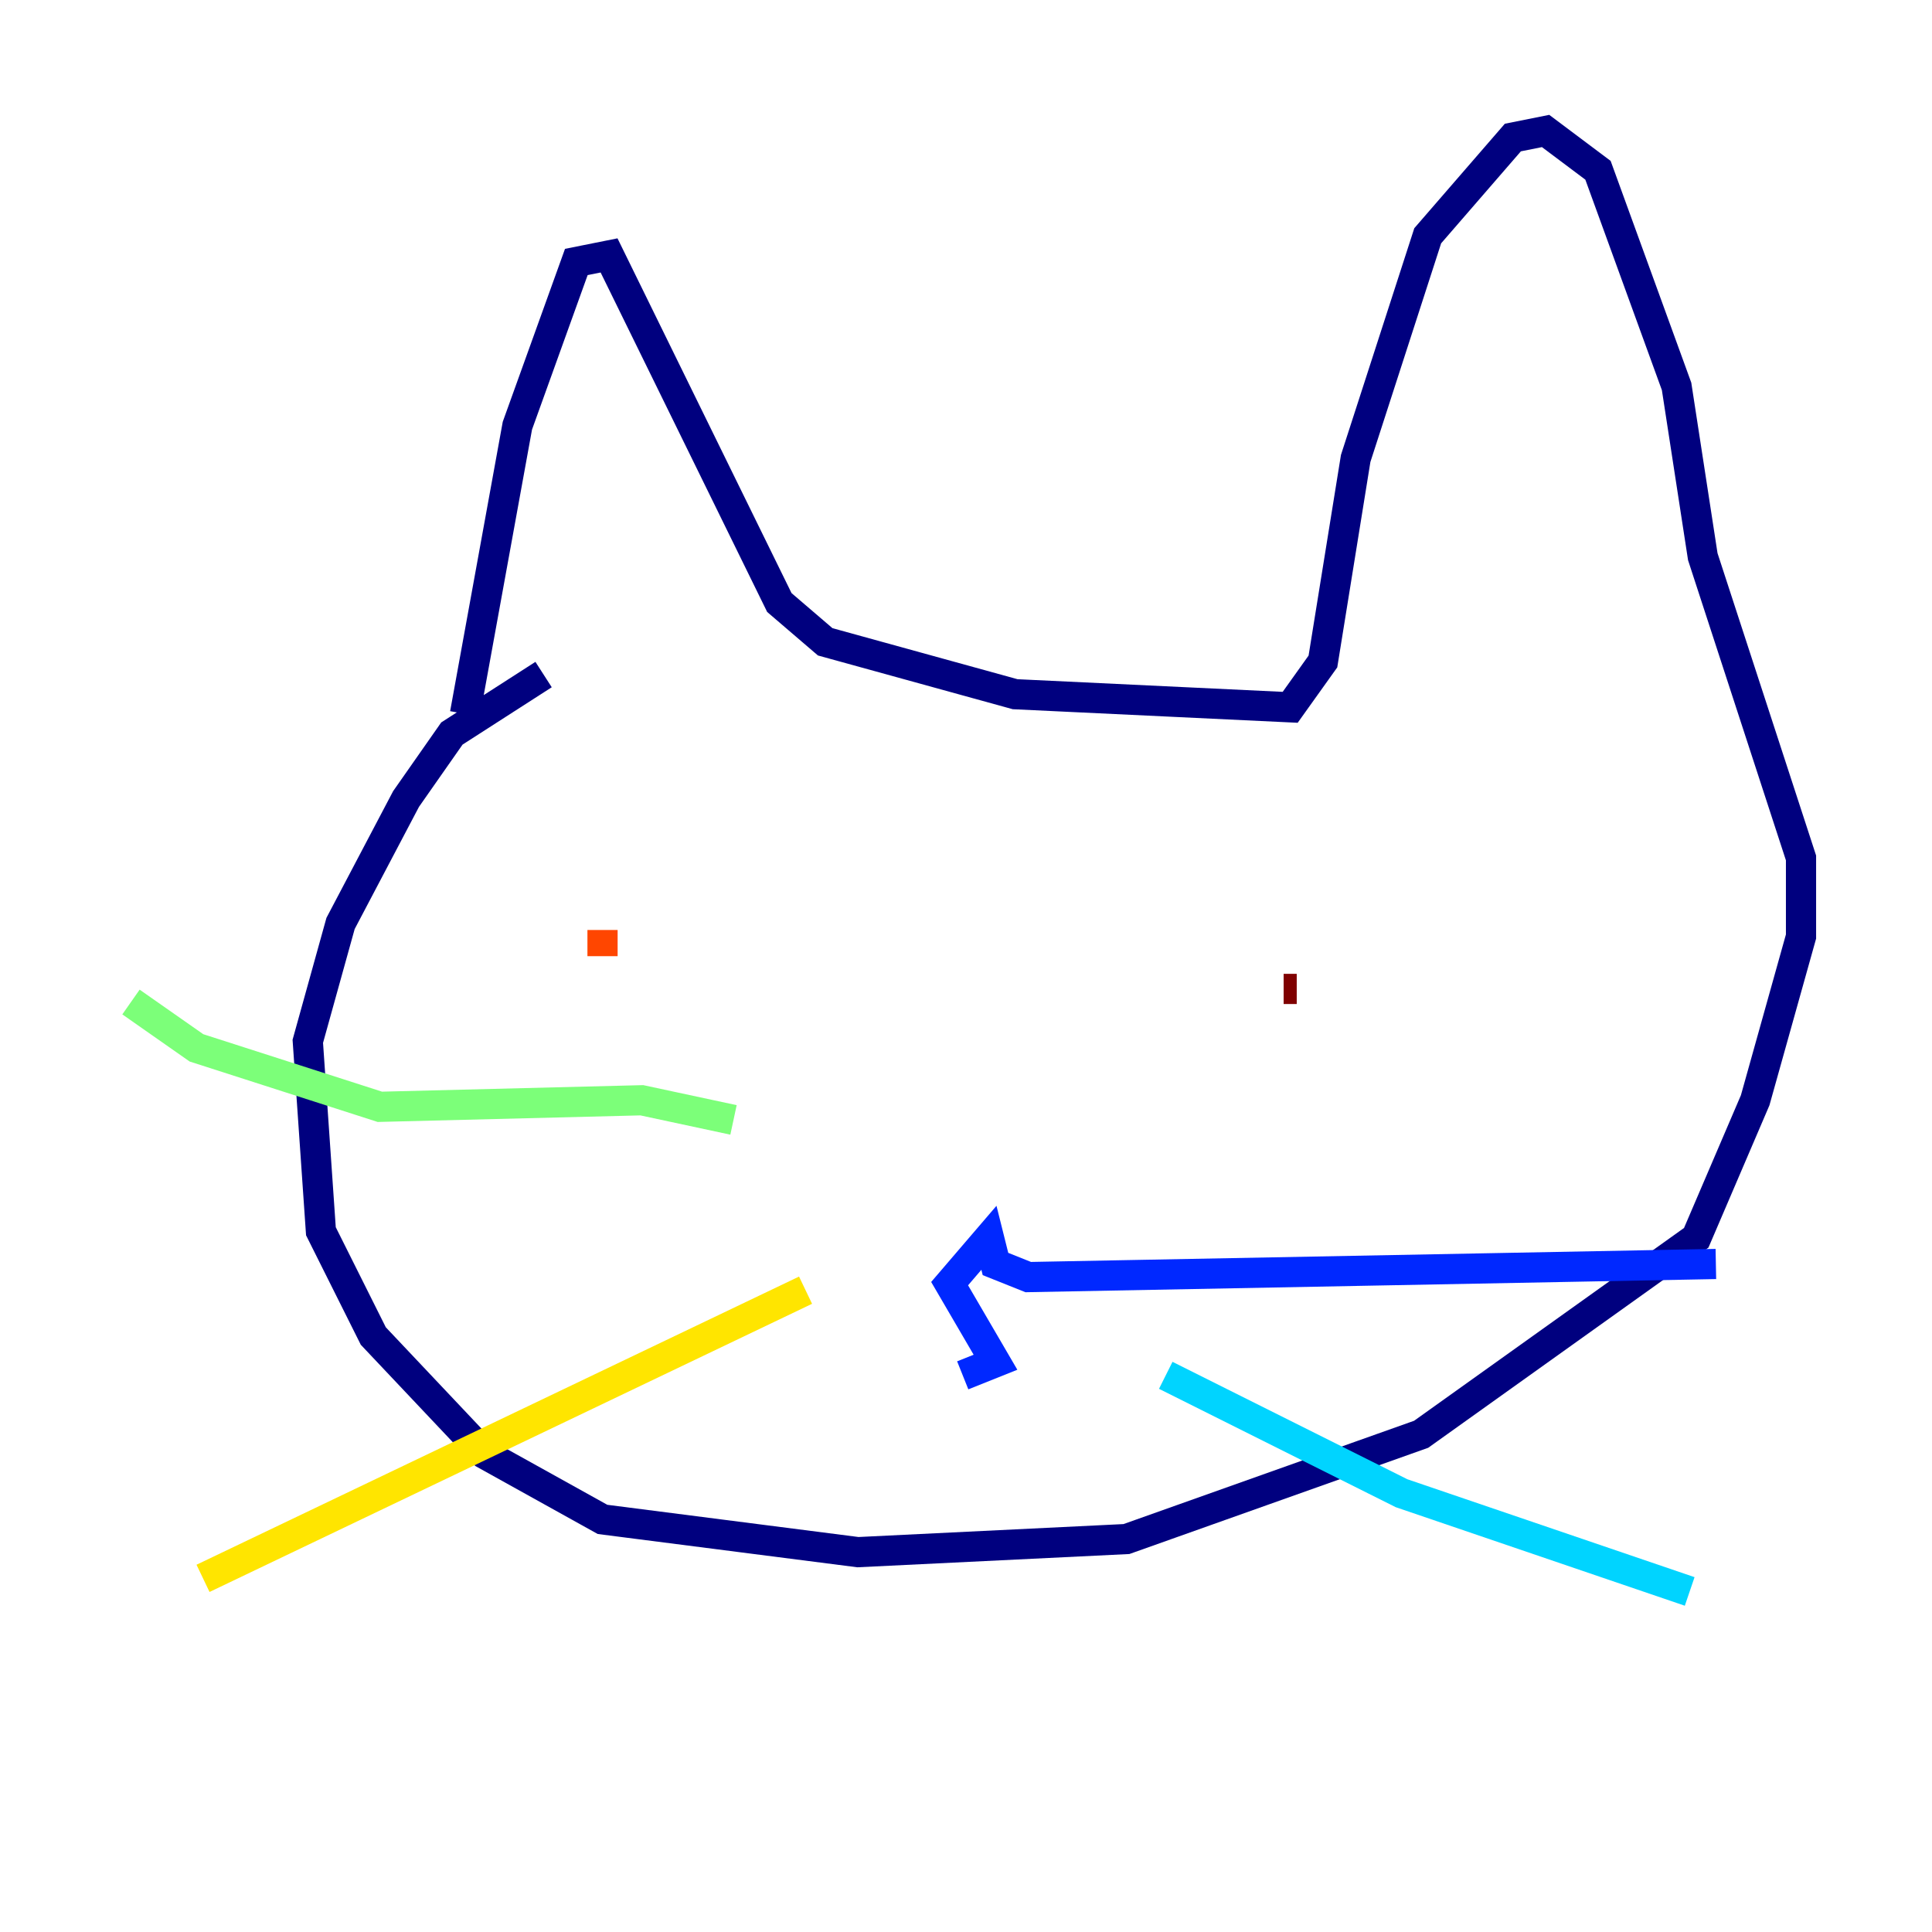 <?xml version="1.0" encoding="utf-8" ?>
<svg baseProfile="tiny" height="128" version="1.2" viewBox="0,0,128,128" width="128" xmlns="http://www.w3.org/2000/svg" xmlns:ev="http://www.w3.org/2001/xml-events" xmlns:xlink="http://www.w3.org/1999/xlink"><defs /><polyline fill="none" points="30.807,47.295 34.278,28.203 38.183,17.356 40.352,16.922 51.634,39.919 54.671,42.522 67.254,45.993 85.478,46.861 87.647,43.824 89.817,30.373 94.59,15.62 100.231,9.112 102.4,8.678 105.871,11.281 111.078,25.6 112.814,36.881 119.322,56.841 119.322,62.047 116.285,72.895 112.38,82.007 94.156,95.024 74.63,101.966 56.841,102.834 39.919,100.664 32.108,96.325 24.732,88.515 21.261,81.573 20.393,68.99 22.563,61.18 26.902,52.936 29.939,48.597 36.014,44.691" stroke="#00007f" stroke-width="2" /><polyline fill="none" points="63.783,91.119 65.953,90.251 62.915,85.044 65.519,82.007 65.953,83.742 68.122,84.61 113.681,83.742" stroke="#0028ff" stroke-width="2" /><polyline fill="none" points="77.234,91.119 92.854,98.929 111.946,105.437" stroke="#00d4ff" stroke-width="2" /><polyline fill="none" points="48.597,74.197 42.522,72.895 25.166,73.329 13.017,69.424 8.678,66.386" stroke="#7cff79" stroke-width="2" /><polyline fill="none" points="53.37,85.478 13.451,104.57" stroke="#ffe500" stroke-width="2" /><polyline fill="none" points="39.919,61.614 39.919,63.349" stroke="#ff4600" stroke-width="2" /><polyline fill="none" points="85.912,65.519 85.044,65.519" stroke="#7f0000" stroke-width="2" /></svg>
